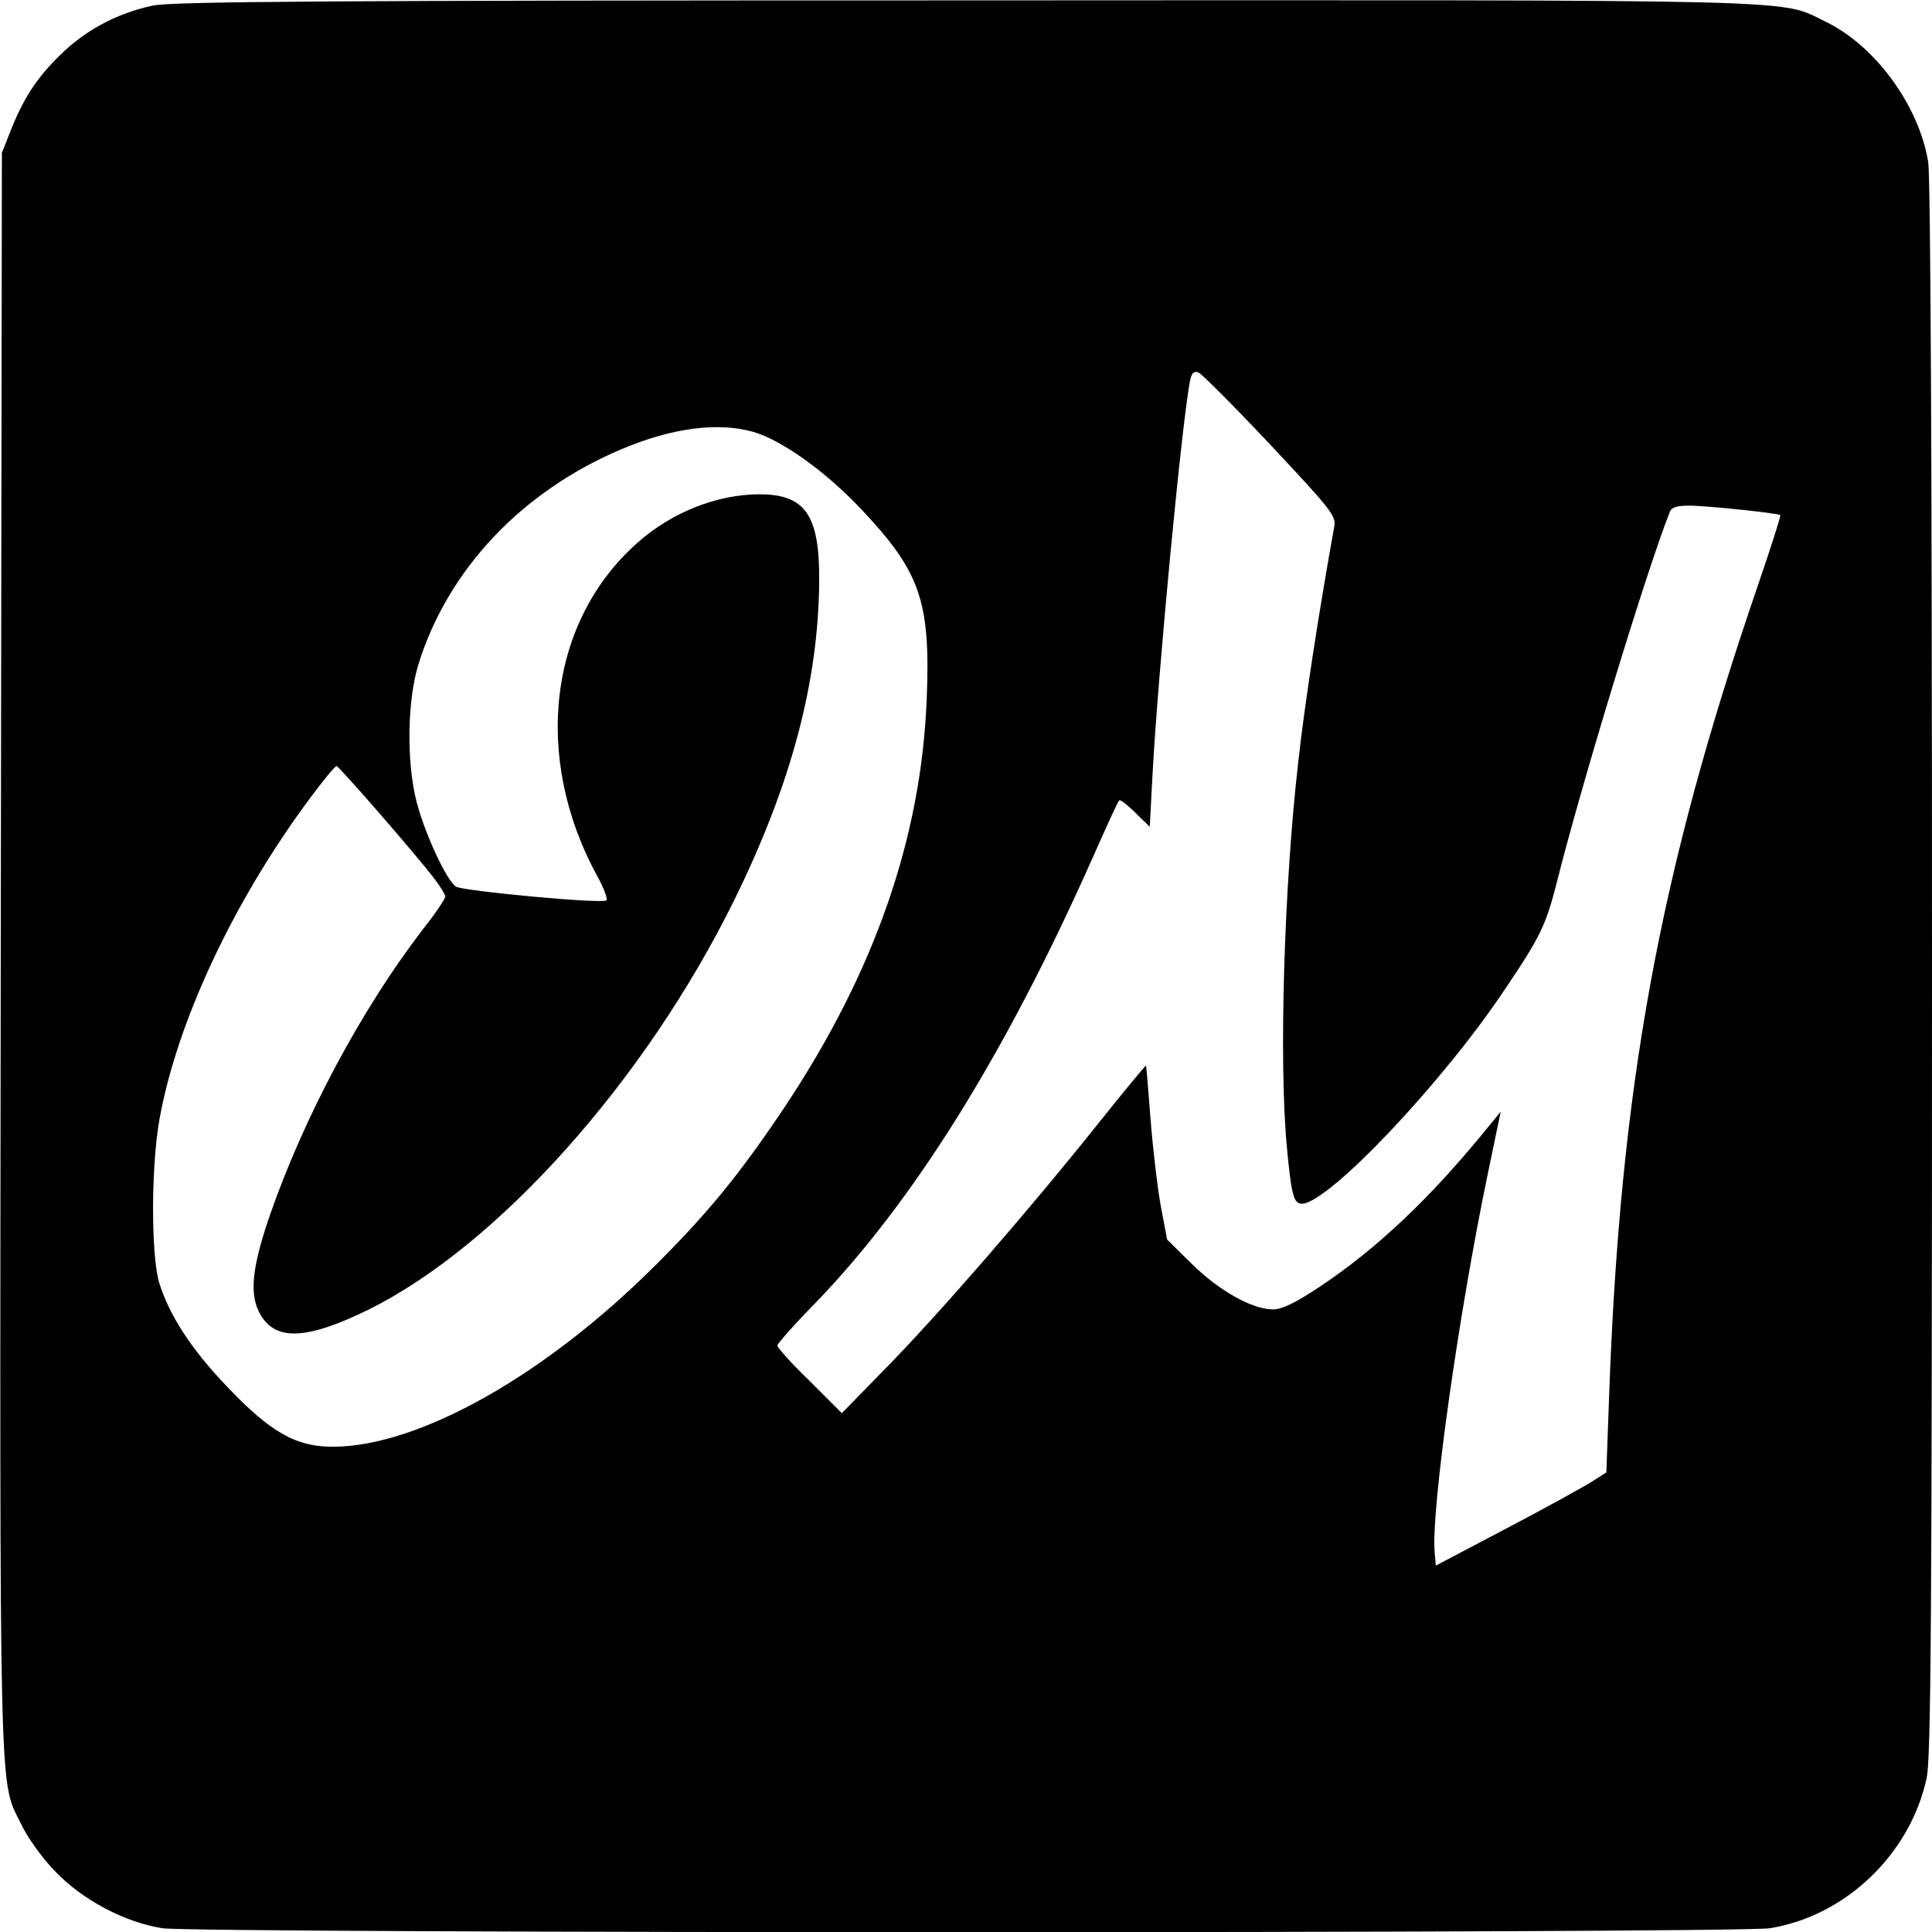 <?xml version="1.0" standalone="no"?>
<!DOCTYPE svg PUBLIC "-//W3C//DTD SVG 20010904//EN"
 "http://www.w3.org/TR/2001/REC-SVG-20010904/DTD/svg10.dtd">
<svg version="1.0" xmlns="http://www.w3.org/2000/svg"
 width="512pt" height="512pt" viewBox="0 0 512 512"
 preserveAspectRatio="xMidYMid meet">
<g transform="translate(0,512) scale(0.1,-0.1)"
fill="#000000" stroke="none">
<path d="M404 5105 c-88 -19 -166 -59 -230 -117 -69 -64 -107 -119 -142 -205
l-27 -68 -3 -2117 c-3 -2314 -5 -2191 55 -2314 15 -32 54 -87 87 -121 71 -76
185 -137 286 -153 91 -14 4171 -14 4260 0 201 32 373 197 416 399 11 55 14
398 14 2141 0 1375 -4 2097 -10 2140 -24 150 -141 310 -273 373 -124 60 -5 57
-2282 56 -1702 0 -2101 -3 -2151 -14z m2963 -1164 c161 -172 174 -188 169
-216 -42 -233 -79 -475 -95 -620 -38 -328 -52 -793 -31 -1021 12 -130 18 -154
40 -154 69 0 372 319 538 568 94 139 109 171 137 281 67 267 239 830 300 984
5 13 19 17 52 17 45 0 235 -20 241 -25 2 -2 -26 -89 -62 -194 -259 -756 -363
-1323 -392 -2149 l-7 -194 -36 -23 c-20 -13 -121 -69 -226 -124 l-190 -100 -3
35 c-10 110 63 631 142 1009 l33 159 -36 -44 c-151 -186 -292 -319 -445 -421
-65 -43 -99 -59 -123 -59 -54 0 -142 49 -214 120 l-66 65 -17 90 c-9 50 -21
153 -27 230 -6 77 -11 140 -12 141 -1 1 -57 -66 -123 -149 -185 -232 -425
-508 -561 -647 l-122 -125 -85 85 c-48 46 -86 89 -86 94 0 5 44 55 98 110 262
270 507 663 739 1186 35 79 66 147 69 149 2 3 22 -12 43 -33 l38 -37 7 133
c14 267 80 962 101 1055 4 15 10 20 21 16 8 -3 94 -89 191 -192z m-1369 34
c76 -23 189 -104 283 -203 158 -167 185 -245 175 -502 -14 -369 -138 -725
-376 -1083 -120 -179 -202 -280 -346 -423 -290 -289 -622 -476 -849 -478 -99
-1 -167 37 -283 159 -95 99 -153 189 -180 275 -22 74 -22 309 1 436 47 258
196 576 398 848 35 47 67 86 71 86 6 0 215 -240 261 -301 15 -20 27 -40 27
-45 0 -6 -27 -46 -61 -89 -161 -210 -313 -494 -404 -756 -45 -131 -54 -202
-30 -253 39 -81 122 -80 293 4 342 170 732 606 968 1085 151 307 223 578 225
846 1 174 -37 229 -158 229 -112 0 -231 -47 -321 -126 -238 -208 -282 -570
-109 -886 17 -31 28 -60 24 -64 -9 -10 -374 24 -398 36 -24 14 -82 137 -105
225 -27 105 -25 268 5 365 78 251 275 459 539 570 135 57 257 72 350 45z"/>
</g>
</svg>
